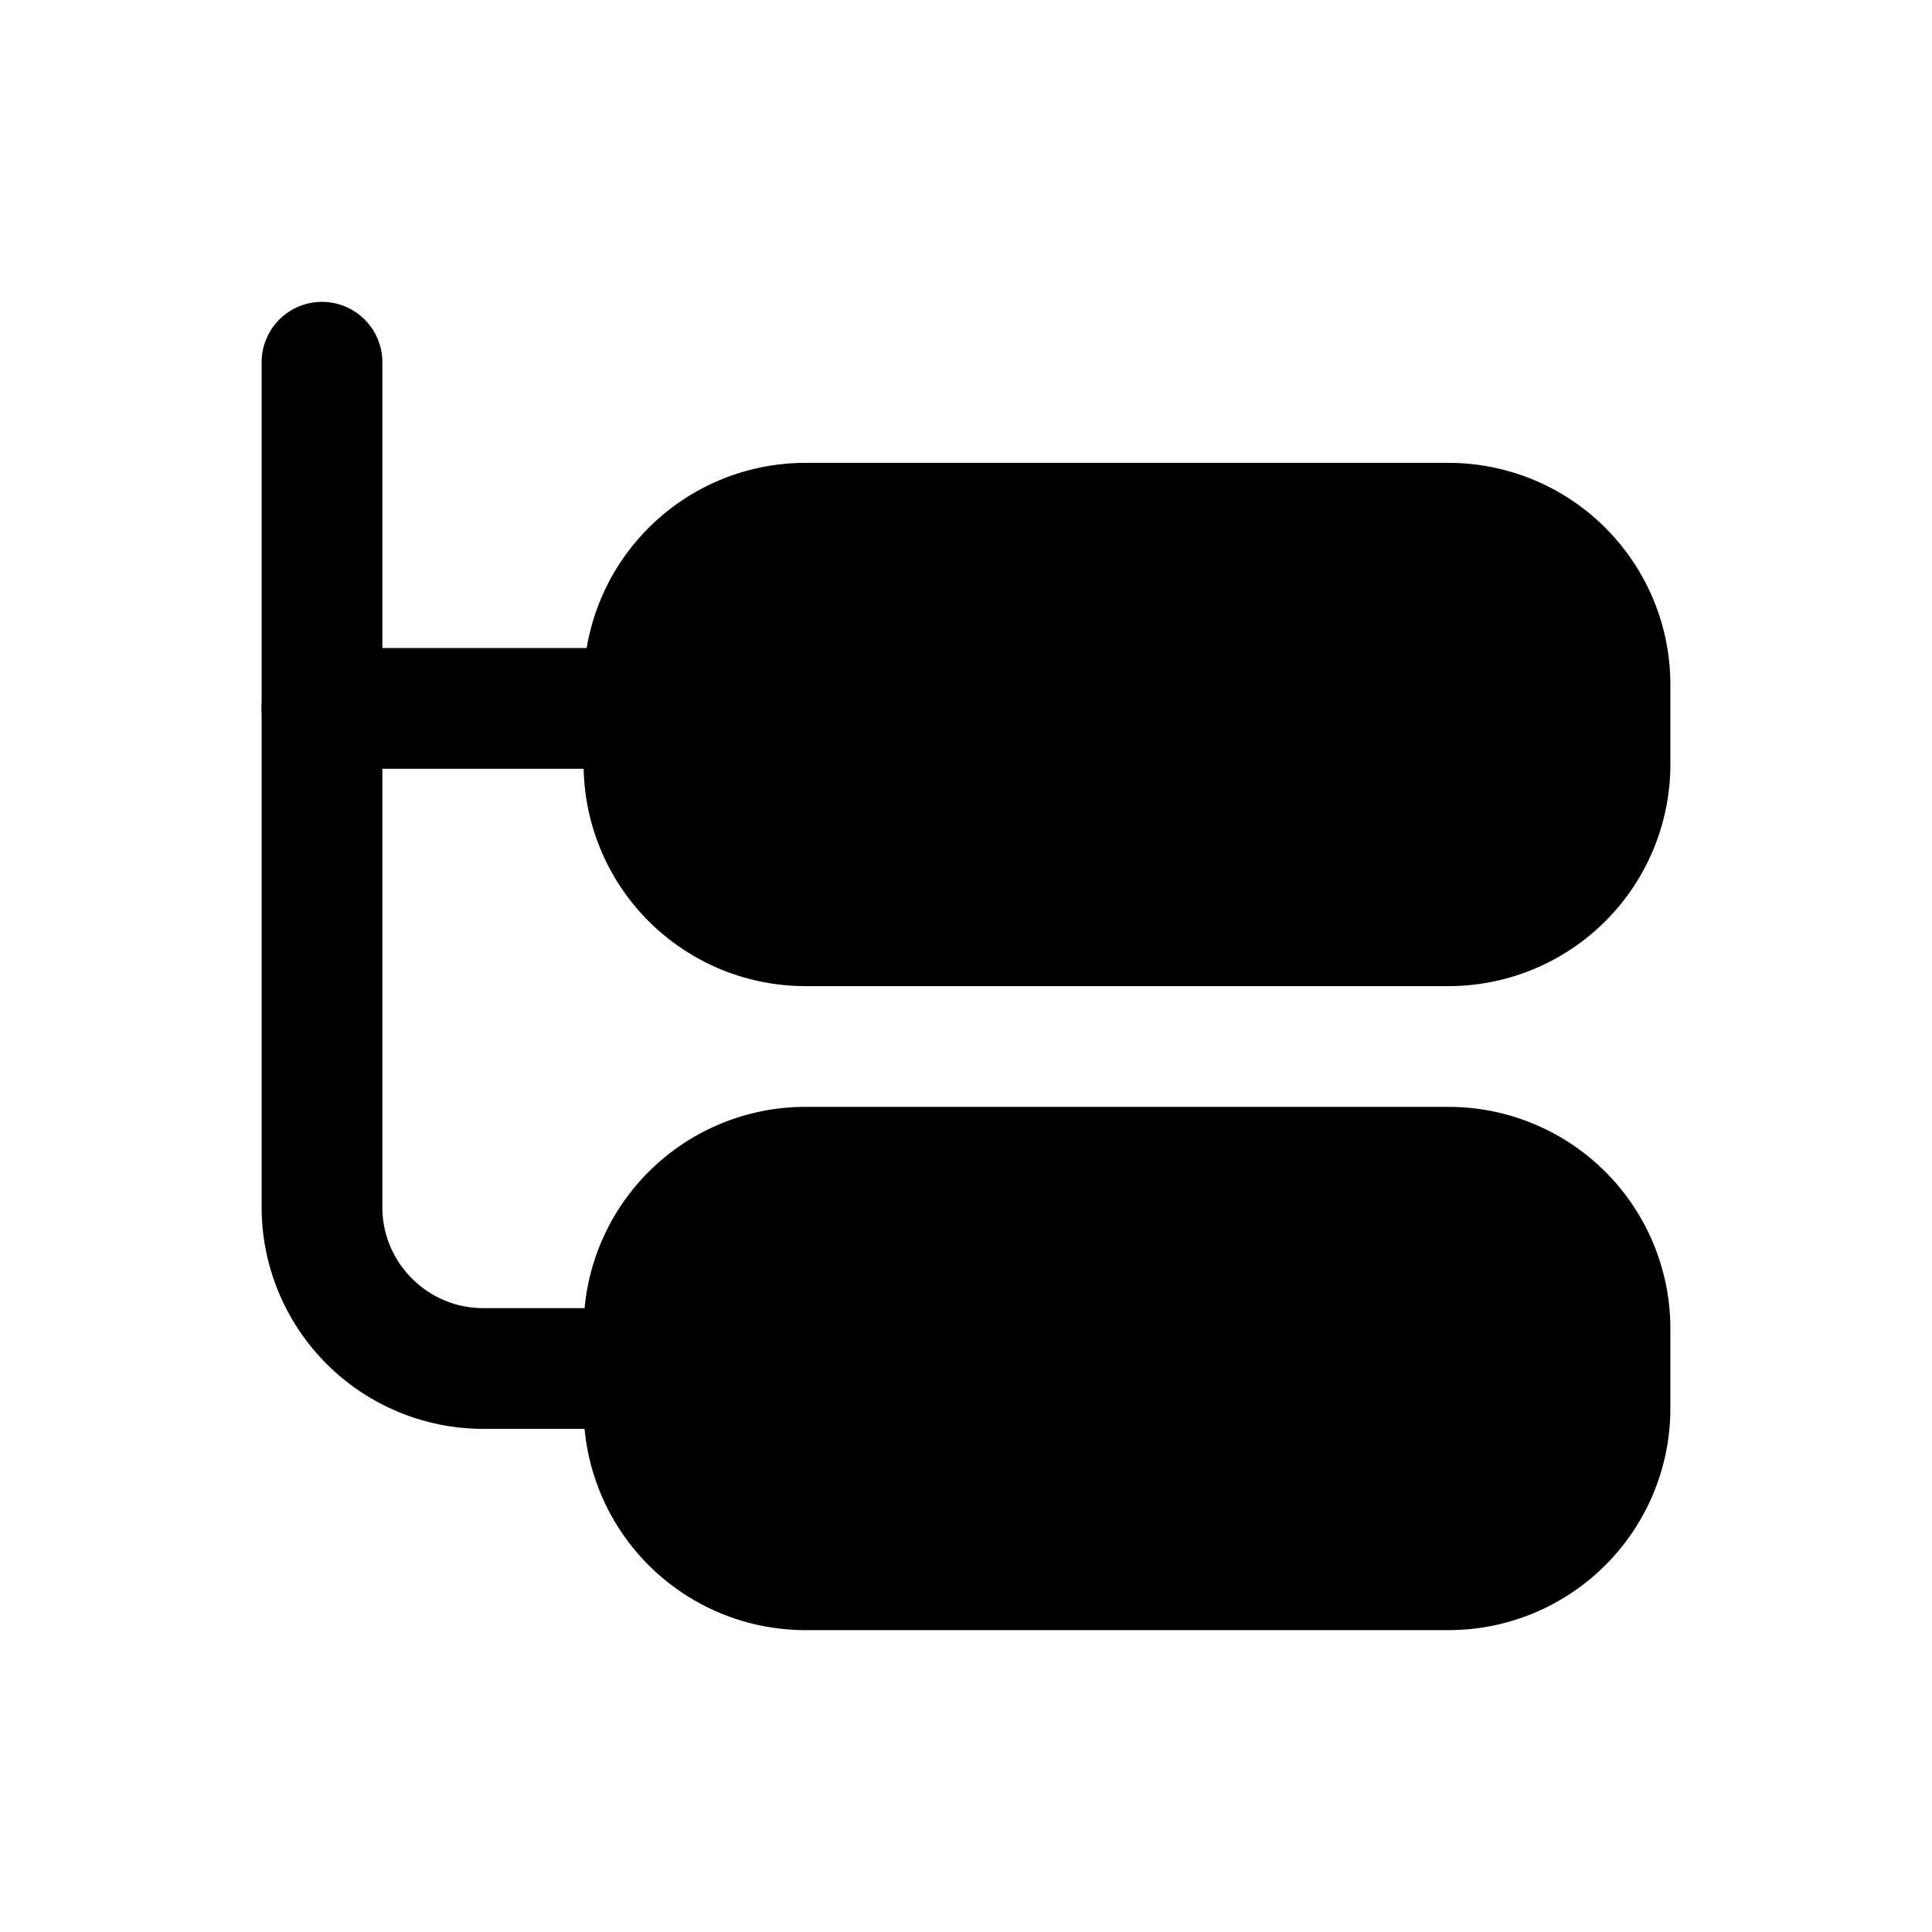 <svg xmlns="http://www.w3.org/2000/svg" fill="none" viewBox="0 0 24 24">
  <path fill="#000" d="M18 11.5h-8c-1.1 0-2-.9-2-2v-1c0-1.1.9-2 2-2h8c1.1 0 2 .9 2 2v1c0 1.1-.9 2-2 2Z"/>
  <path fill="#000" fill-rule="evenodd" d="M10 7.25c-.686 0-1.25.564-1.25 1.25v1c0 .686.564 1.25 1.25 1.25h8c.686 0 1.25-.564 1.25-1.25v-1c0-.686-.564-1.25-1.25-1.25h-8ZM7.25 8.5A2.756 2.756 0 0 1 10 5.75h8a2.756 2.756 0 0 1 2.75 2.75v1A2.756 2.756 0 0 1 18 12.25h-8A2.756 2.756 0 0 1 7.25 9.5v-1Z" clip-rule="evenodd"/>
  <path fill="#000" d="M18 19.5h-8c-1.1 0-2-.9-2-2v-1c0-1.1.9-2 2-2h8c1.1 0 2 .9 2 2v1c0 1.1-.9 2-2 2Z"/>
  <path fill="#000" fill-rule="evenodd" d="M10 15.25c-.686 0-1.25.564-1.25 1.25v1c0 .686.564 1.25 1.25 1.25h8c.686 0 1.25-.564 1.25-1.25v-1c0-.686-.564-1.25-1.25-1.25h-8ZM7.25 16.5A2.756 2.756 0 0 1 10 13.75h8a2.756 2.756 0 0 1 2.75 2.75v1A2.756 2.756 0 0 1 18 20.25h-8a2.756 2.756 0 0 1-2.75-2.75v-1Z" clip-rule="evenodd"/>
  <path fill="#000" fill-rule="evenodd" d="M4 3.75a.75.75 0 0 1 .75.75V15c0 .686.564 1.25 1.25 1.25h2a.75.75 0 0 1 0 1.5H6A2.756 2.756 0 0 1 3.25 15V4.5A.75.75 0 0 1 4 3.75Z" clip-rule="evenodd"/>
  <path fill="#000" fill-rule="evenodd" d="M3.25 8.8A.75.75 0 0 1 4 8.05h4a.75.75 0 0 1 0 1.5H4a.75.75 0 0 1-.75-.75Z" clip-rule="evenodd"/>
</svg>
